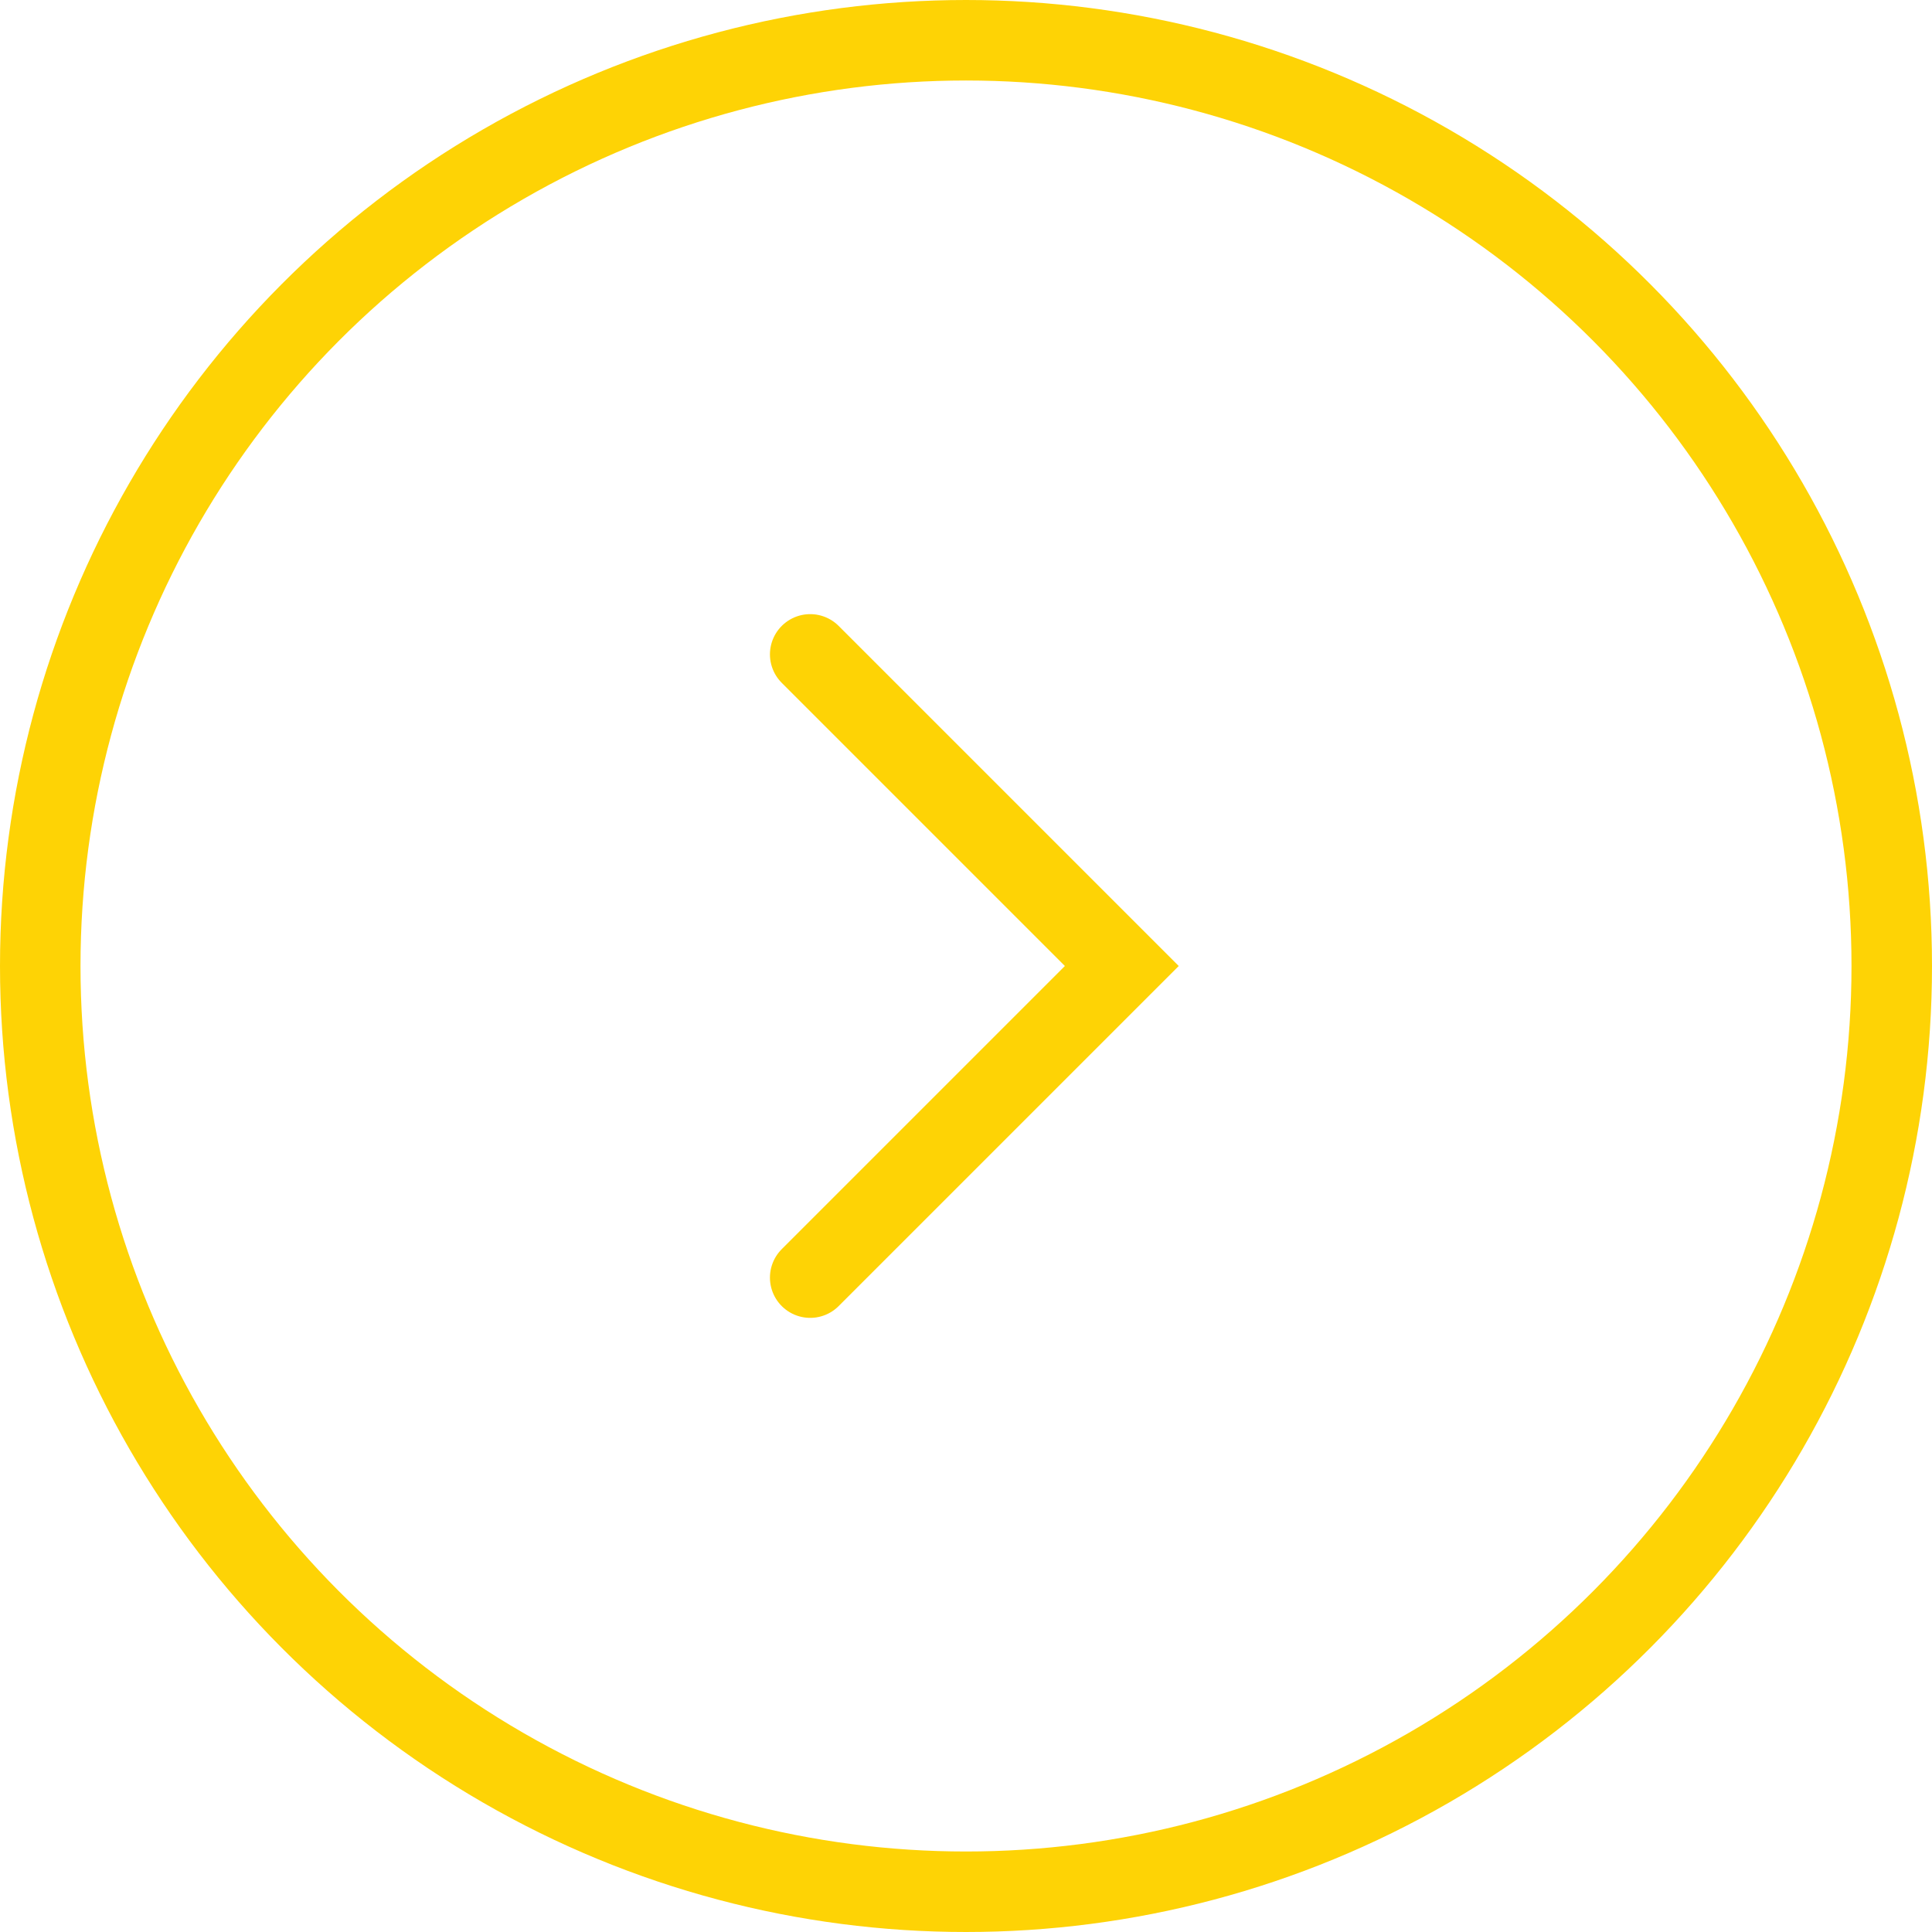 <svg width="48" height="48" viewBox="0 0 48 48" fill="none" xmlns="http://www.w3.org/2000/svg">
<circle cx="24" cy="24" r="23" stroke="#FED305" stroke-width="2"/>
<path d="M20.129 31.742L27.871 24L20.129 16.258" stroke="#FED305" stroke-width="2" stroke-linecap="round"/>
</svg>
